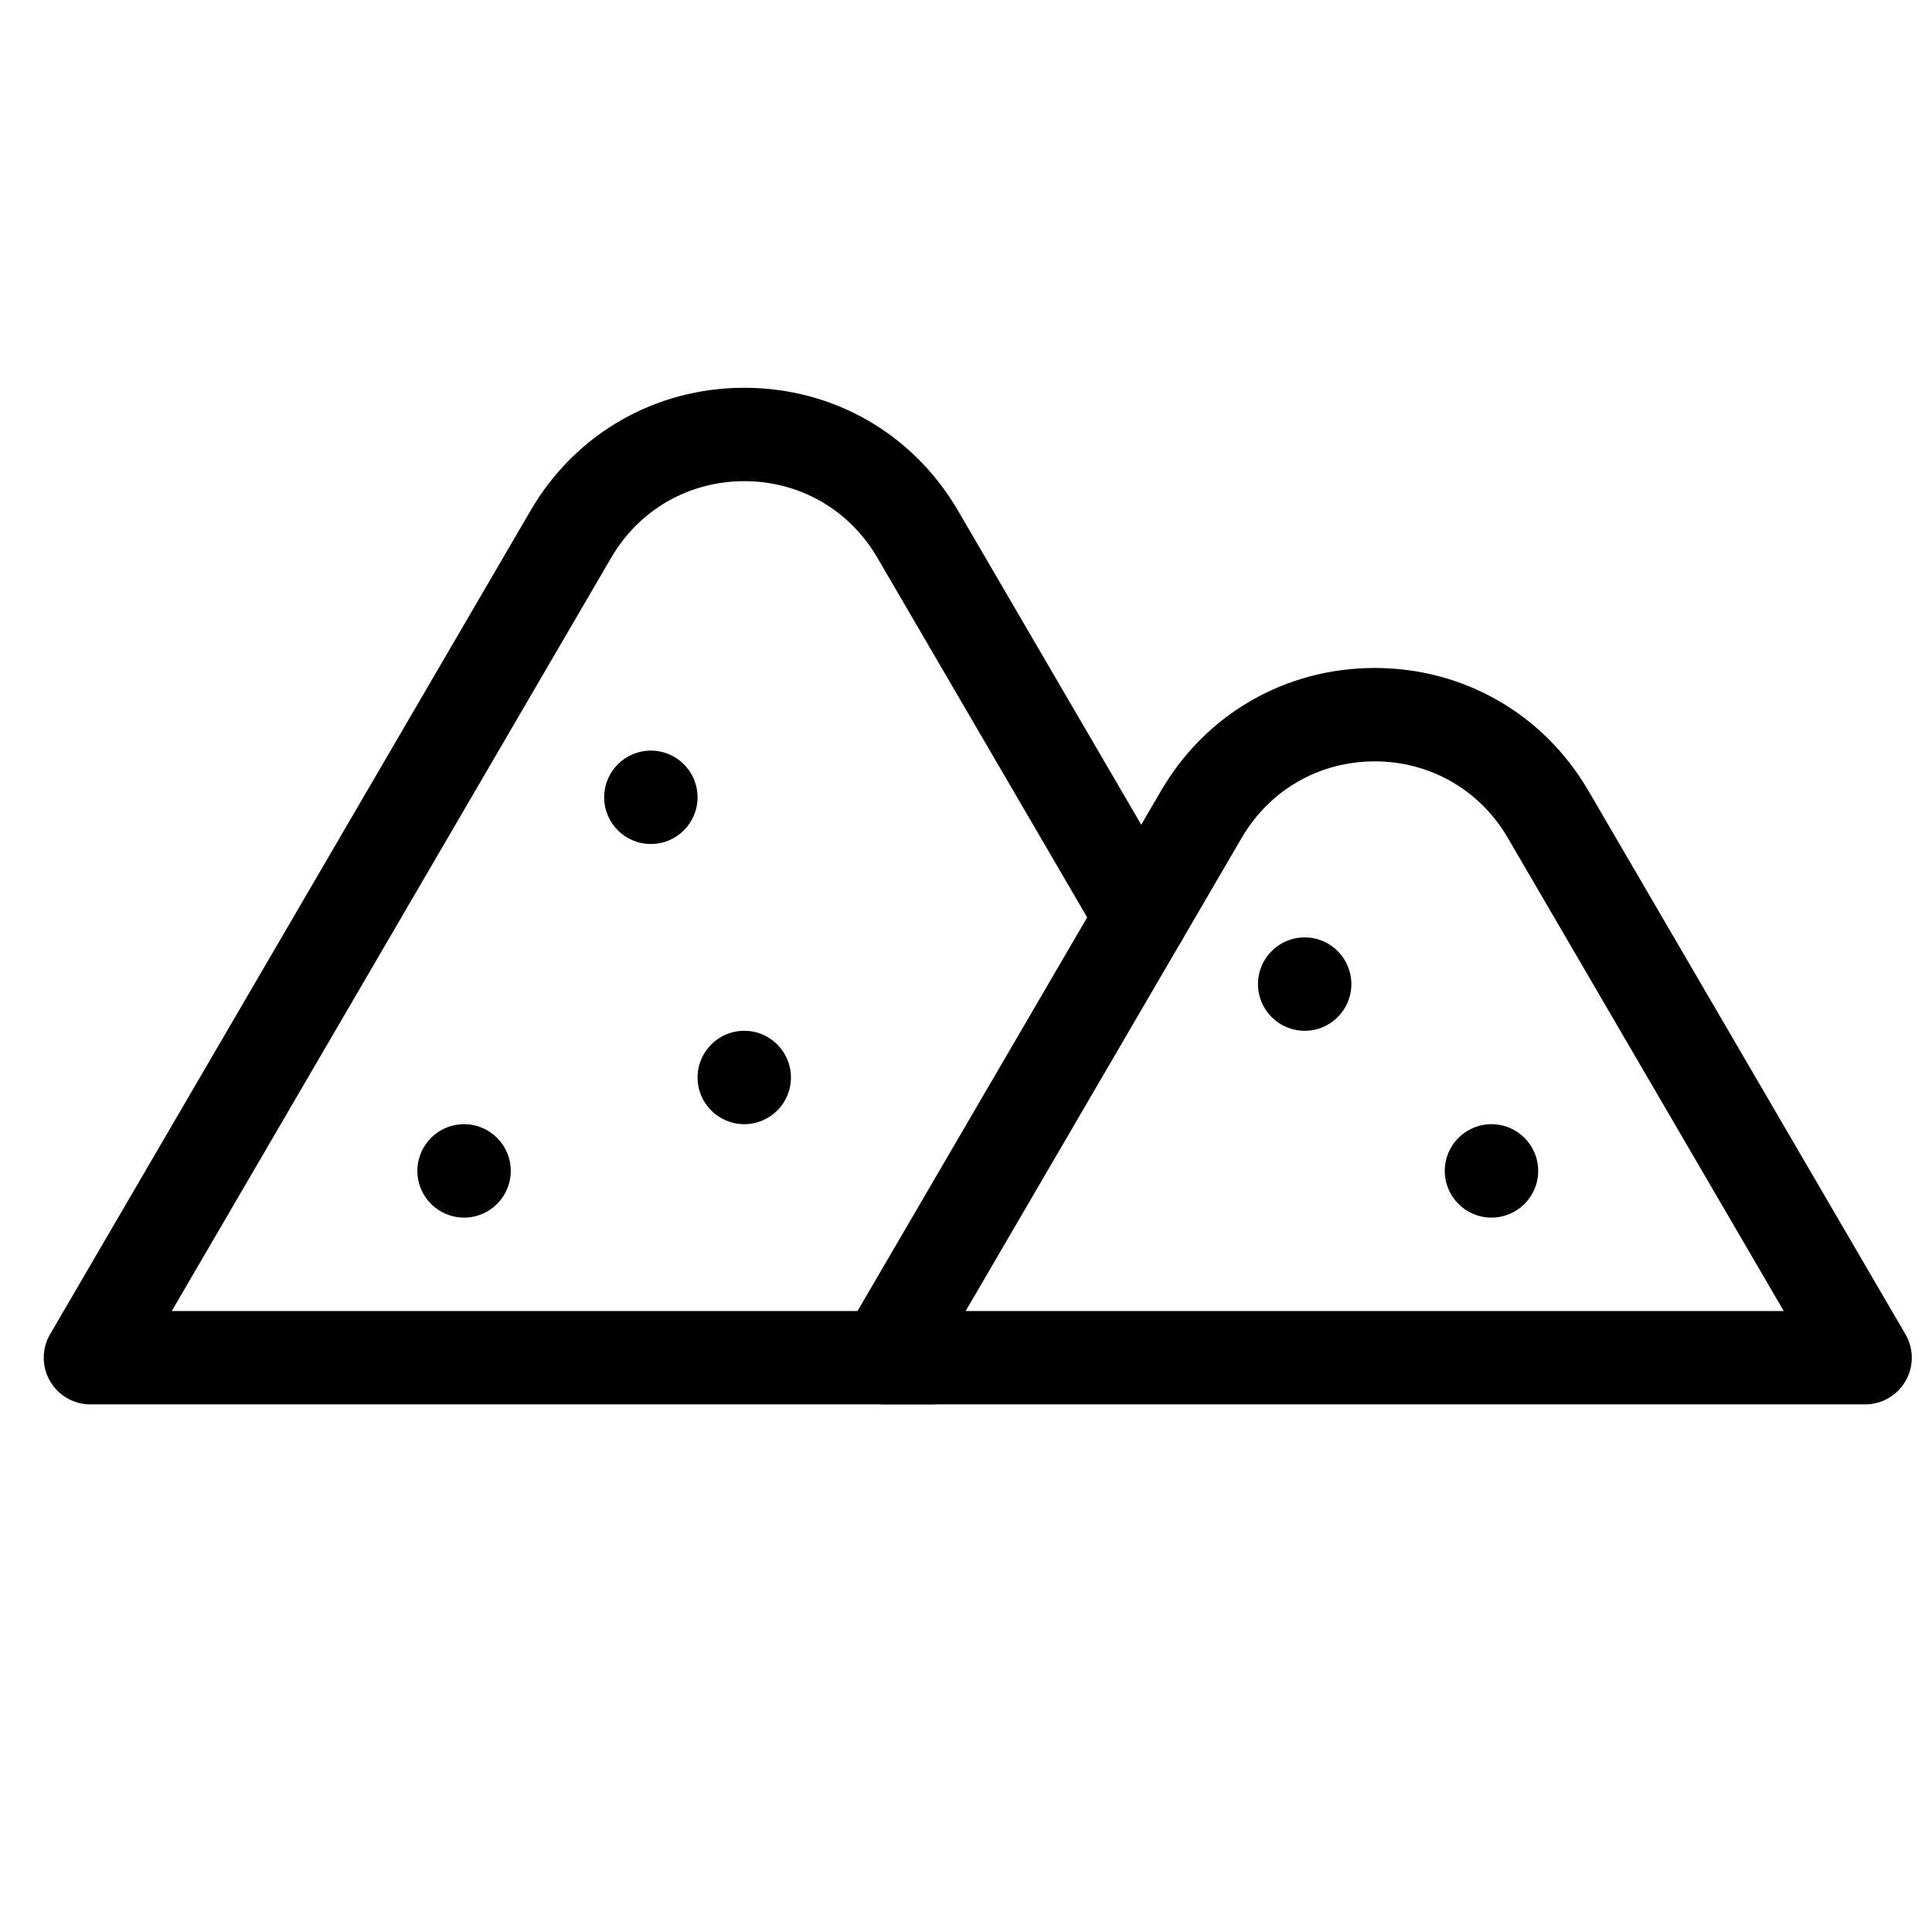 <svg width="73" height="73" viewBox="0 0 73 73" fill="none" xmlns="http://www.w3.org/2000/svg">
<g clip-path="url(#clip0_2150_418)">
<path d="M35.18 53.065H3.418C2.786 53.065 2.203 52.728 1.887 52.18C1.573 51.631 1.575 50.957 1.894 50.412L20.049 19.29C21.741 16.386 24.76 14.652 28.123 14.652C31.484 14.652 34.502 16.386 36.195 19.29L44.646 33.775C45.137 34.616 44.852 35.697 44.01 36.187C43.167 36.682 42.087 36.395 41.597 35.552L33.147 21.067C32.093 19.26 30.215 18.181 28.123 18.181C26.029 18.181 24.151 19.26 23.097 21.067L6.491 49.536H35.18C36.154 49.536 36.945 50.326 36.945 51.3C36.945 52.274 36.154 53.065 35.18 53.065Z" fill="black"/>
<path d="M70.471 53.065H33.415C32.783 53.065 32.2 52.728 31.884 52.18C31.57 51.632 31.572 50.957 31.891 50.412L43.871 29.877C45.563 26.973 48.581 25.239 51.941 25.239C55.304 25.239 58.322 26.973 60.017 29.877L71.995 50.412C72.315 50.957 72.316 51.632 72.002 52.18C71.686 52.728 71.103 53.065 70.471 53.065ZM36.488 49.536H67.398L56.969 31.654C55.915 29.847 54.035 28.768 51.943 28.768C49.85 28.768 47.973 29.847 46.919 31.654L36.488 49.536Z" fill="black"/>
<path d="M28.122 42.477C29.096 42.477 29.886 41.687 29.886 40.713C29.886 39.738 29.096 38.948 28.122 38.948C27.147 38.948 26.357 39.738 26.357 40.713C26.357 41.687 27.147 42.477 28.122 42.477Z" fill="black"/>
<path d="M24.593 31.89C25.567 31.89 26.357 31.1 26.357 30.125C26.357 29.151 25.567 28.361 24.593 28.361C23.618 28.361 22.828 29.151 22.828 30.125C22.828 31.1 23.618 31.89 24.593 31.89Z" fill="black"/>
<path d="M49.297 38.948C50.271 38.948 51.061 38.158 51.061 37.184C51.061 36.209 50.271 35.419 49.297 35.419C48.322 35.419 47.532 36.209 47.532 37.184C47.532 38.158 48.322 38.948 49.297 38.948Z" fill="black"/>
<path d="M56.355 46.007C57.33 46.007 58.12 45.216 58.12 44.242C58.12 43.267 57.33 42.477 56.355 42.477C55.38 42.477 54.59 43.267 54.59 44.242C54.59 45.216 55.38 46.007 56.355 46.007Z" fill="black"/>
<path d="M17.534 46.007C18.509 46.007 19.299 45.216 19.299 44.242C19.299 43.267 18.509 42.477 17.534 42.477C16.56 42.477 15.77 43.267 15.77 44.242C15.77 45.216 16.56 46.007 17.534 46.007Z" fill="black"/>
</g>
<defs>
<clipPath id="clip0_2150_418">
<rect width="72" height="72" fill="white" transform="translate(0.945 0.859)"/>
</clipPath>
</defs>
</svg>
